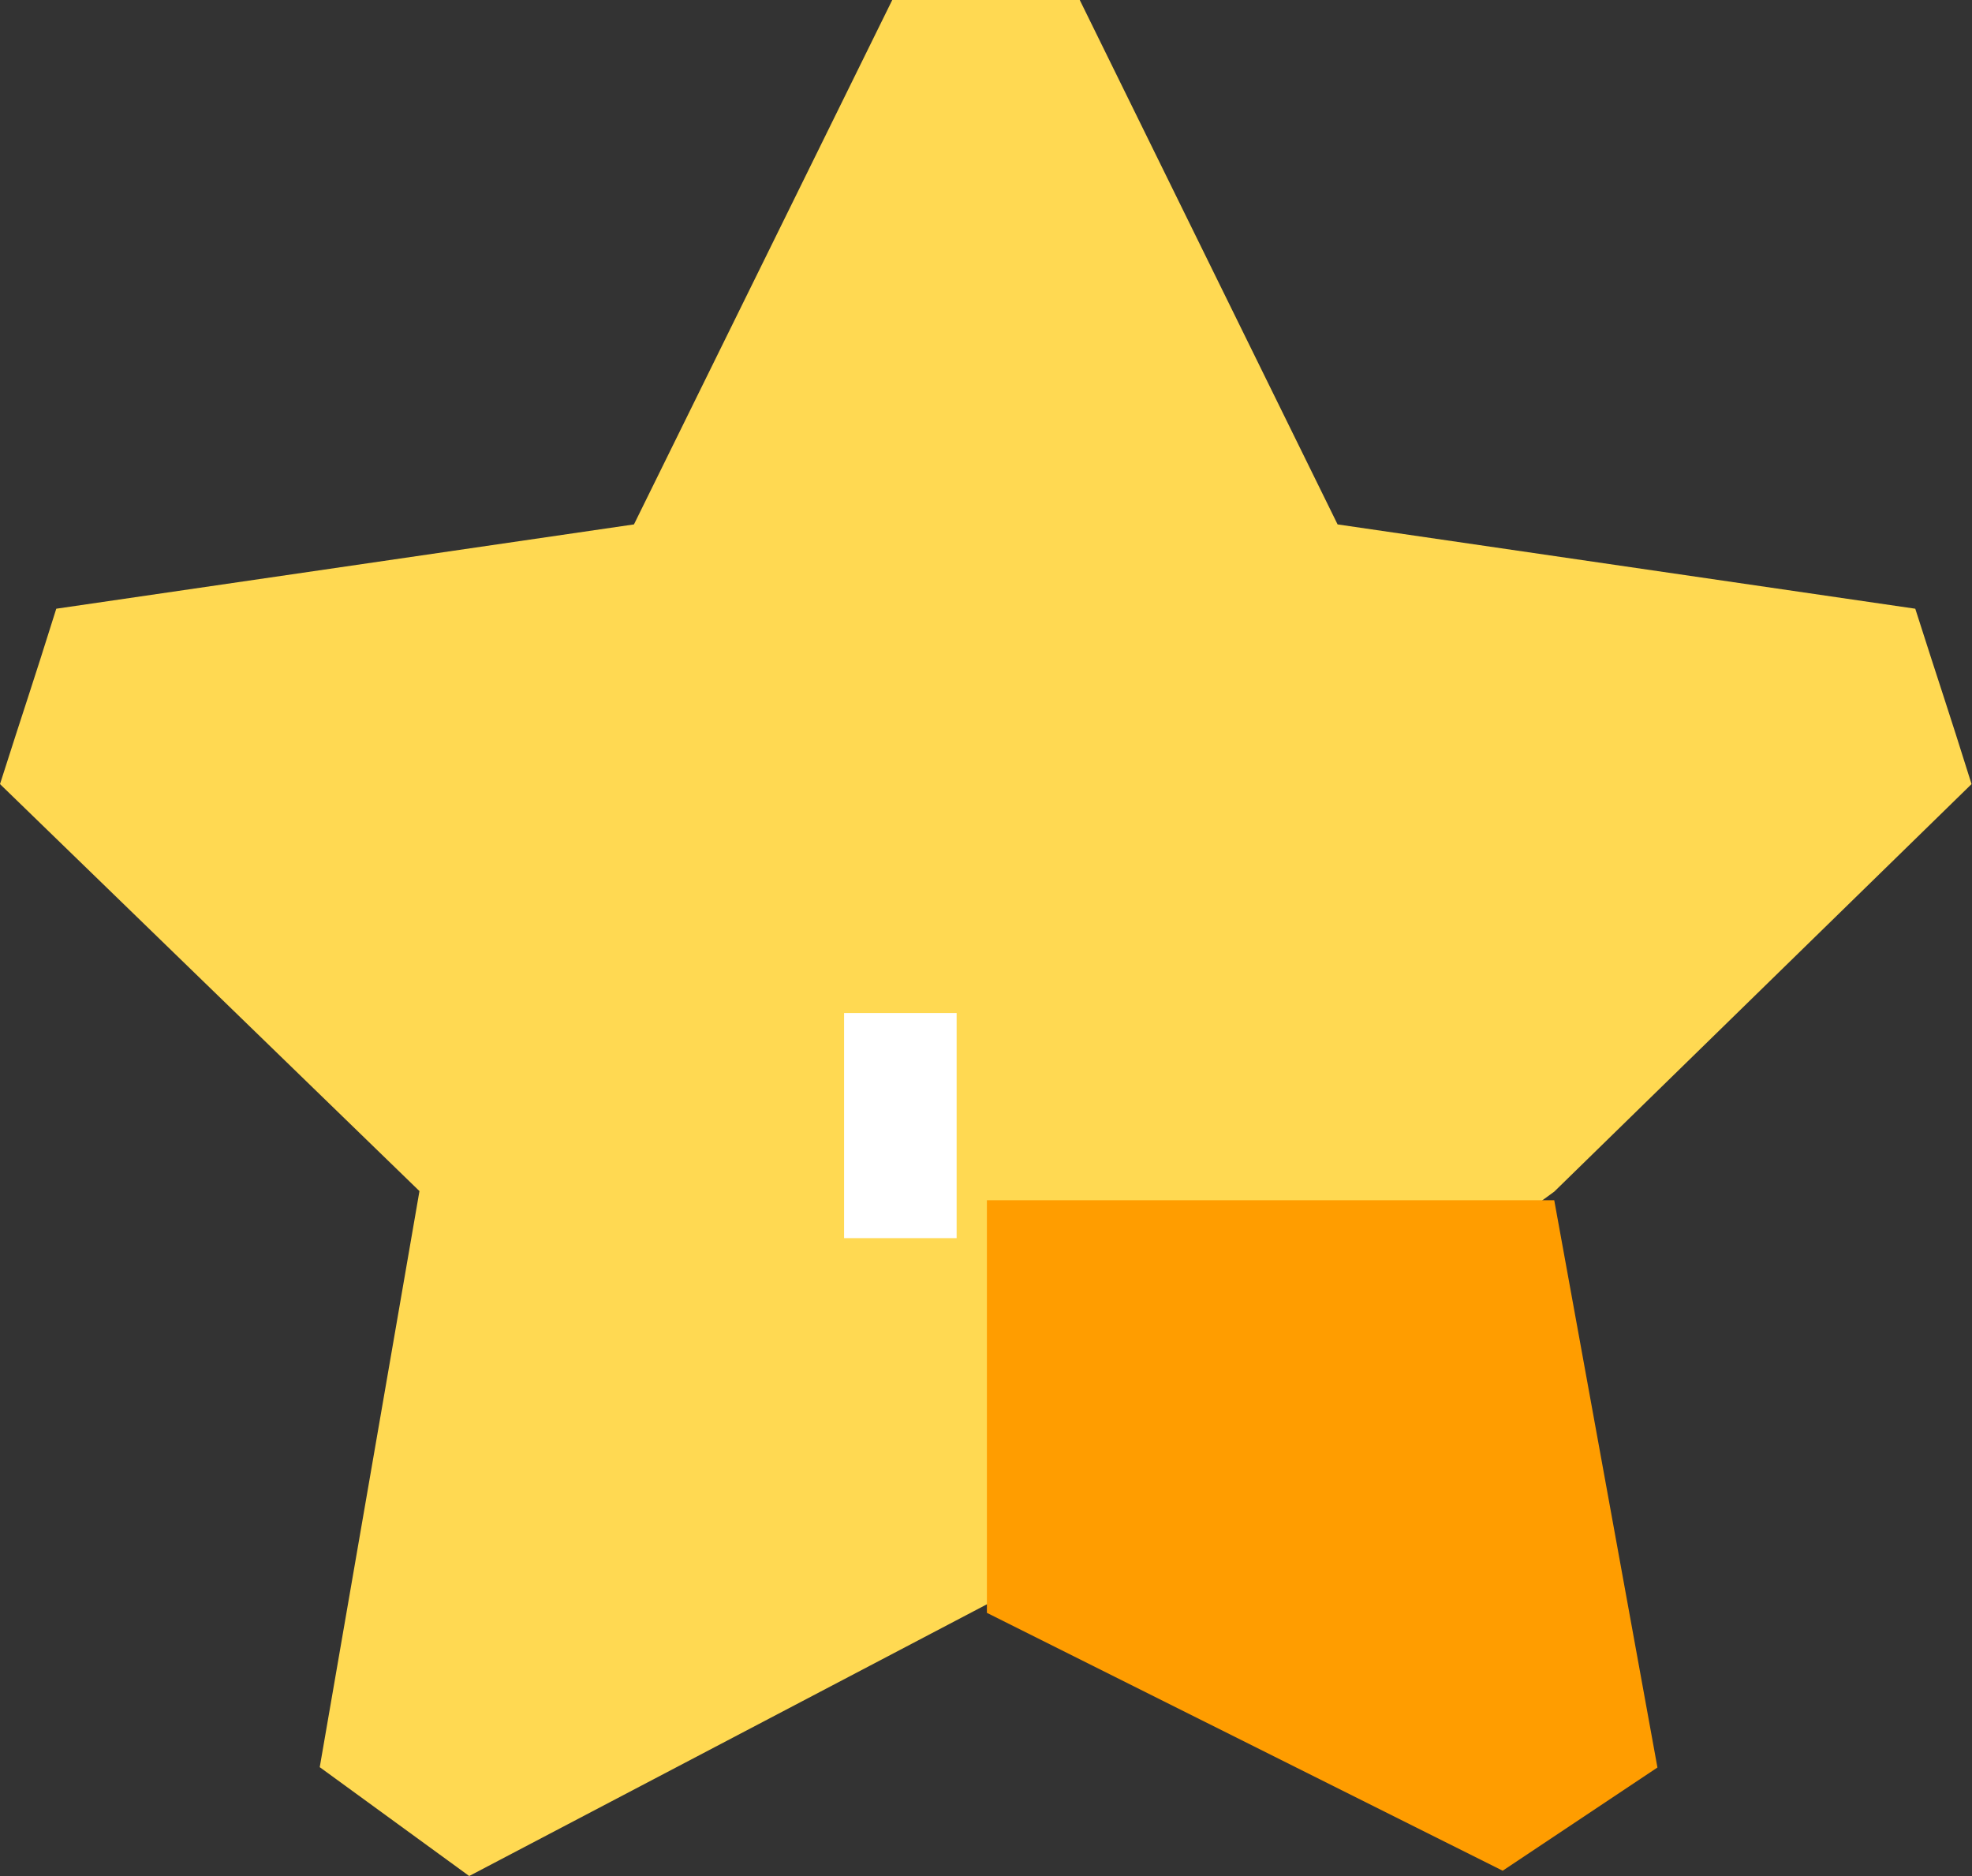 <svg xmlns="http://www.w3.org/2000/svg" width="17.522" height="16.667" viewBox="0 0 17.522 16.667">
  <rect x="0" y="0" width="17.522" height="16.667" fill="#333333" stroke="none"/>
  <g id="_4096584_favorite_star_icon" data-name="4096584_favorite_star_icon" transform="translate(-6.6 -10.2)">
    <g id="Group_216" data-name="Group 216" transform="translate(6.6 10.2)">
      <path id="Path_25392" data-name="Path 25392" d="M16.194,10.2l2.291,4.659,5.133.749c.229.718.275.84.5,1.558L20.41,20.787l-5.041,3.666-4.6,2.414L9.441,25.9l.886-5.118L6.6,17.166c.229-.718.275-.84.5-1.558l5.133-.749L14.528,10.2Z" transform="translate(-6.6 -10.2)" fill="#ffd952"/>
    </g>
    <g id="Group_217" data-name="Group 217" transform="translate(15.369 20.863)">
      <path id="Path_25393" data-name="Path 25393" d="M69.041,80H64v3.666l4.583,2.291,1.375-.917Z" transform="translate(-64 -80)" fill="#ff9d00"/>
    </g>
    <g id="Group_218" data-name="Group 218" transform="translate(13.841 19.335)">
      <rect id="Rectangle_4841" data-name="Rectangle 4841" width="1" height="2" transform="translate(0.259 -0.135)" fill="#fff"/>
    </g>
  </g>
</svg>
